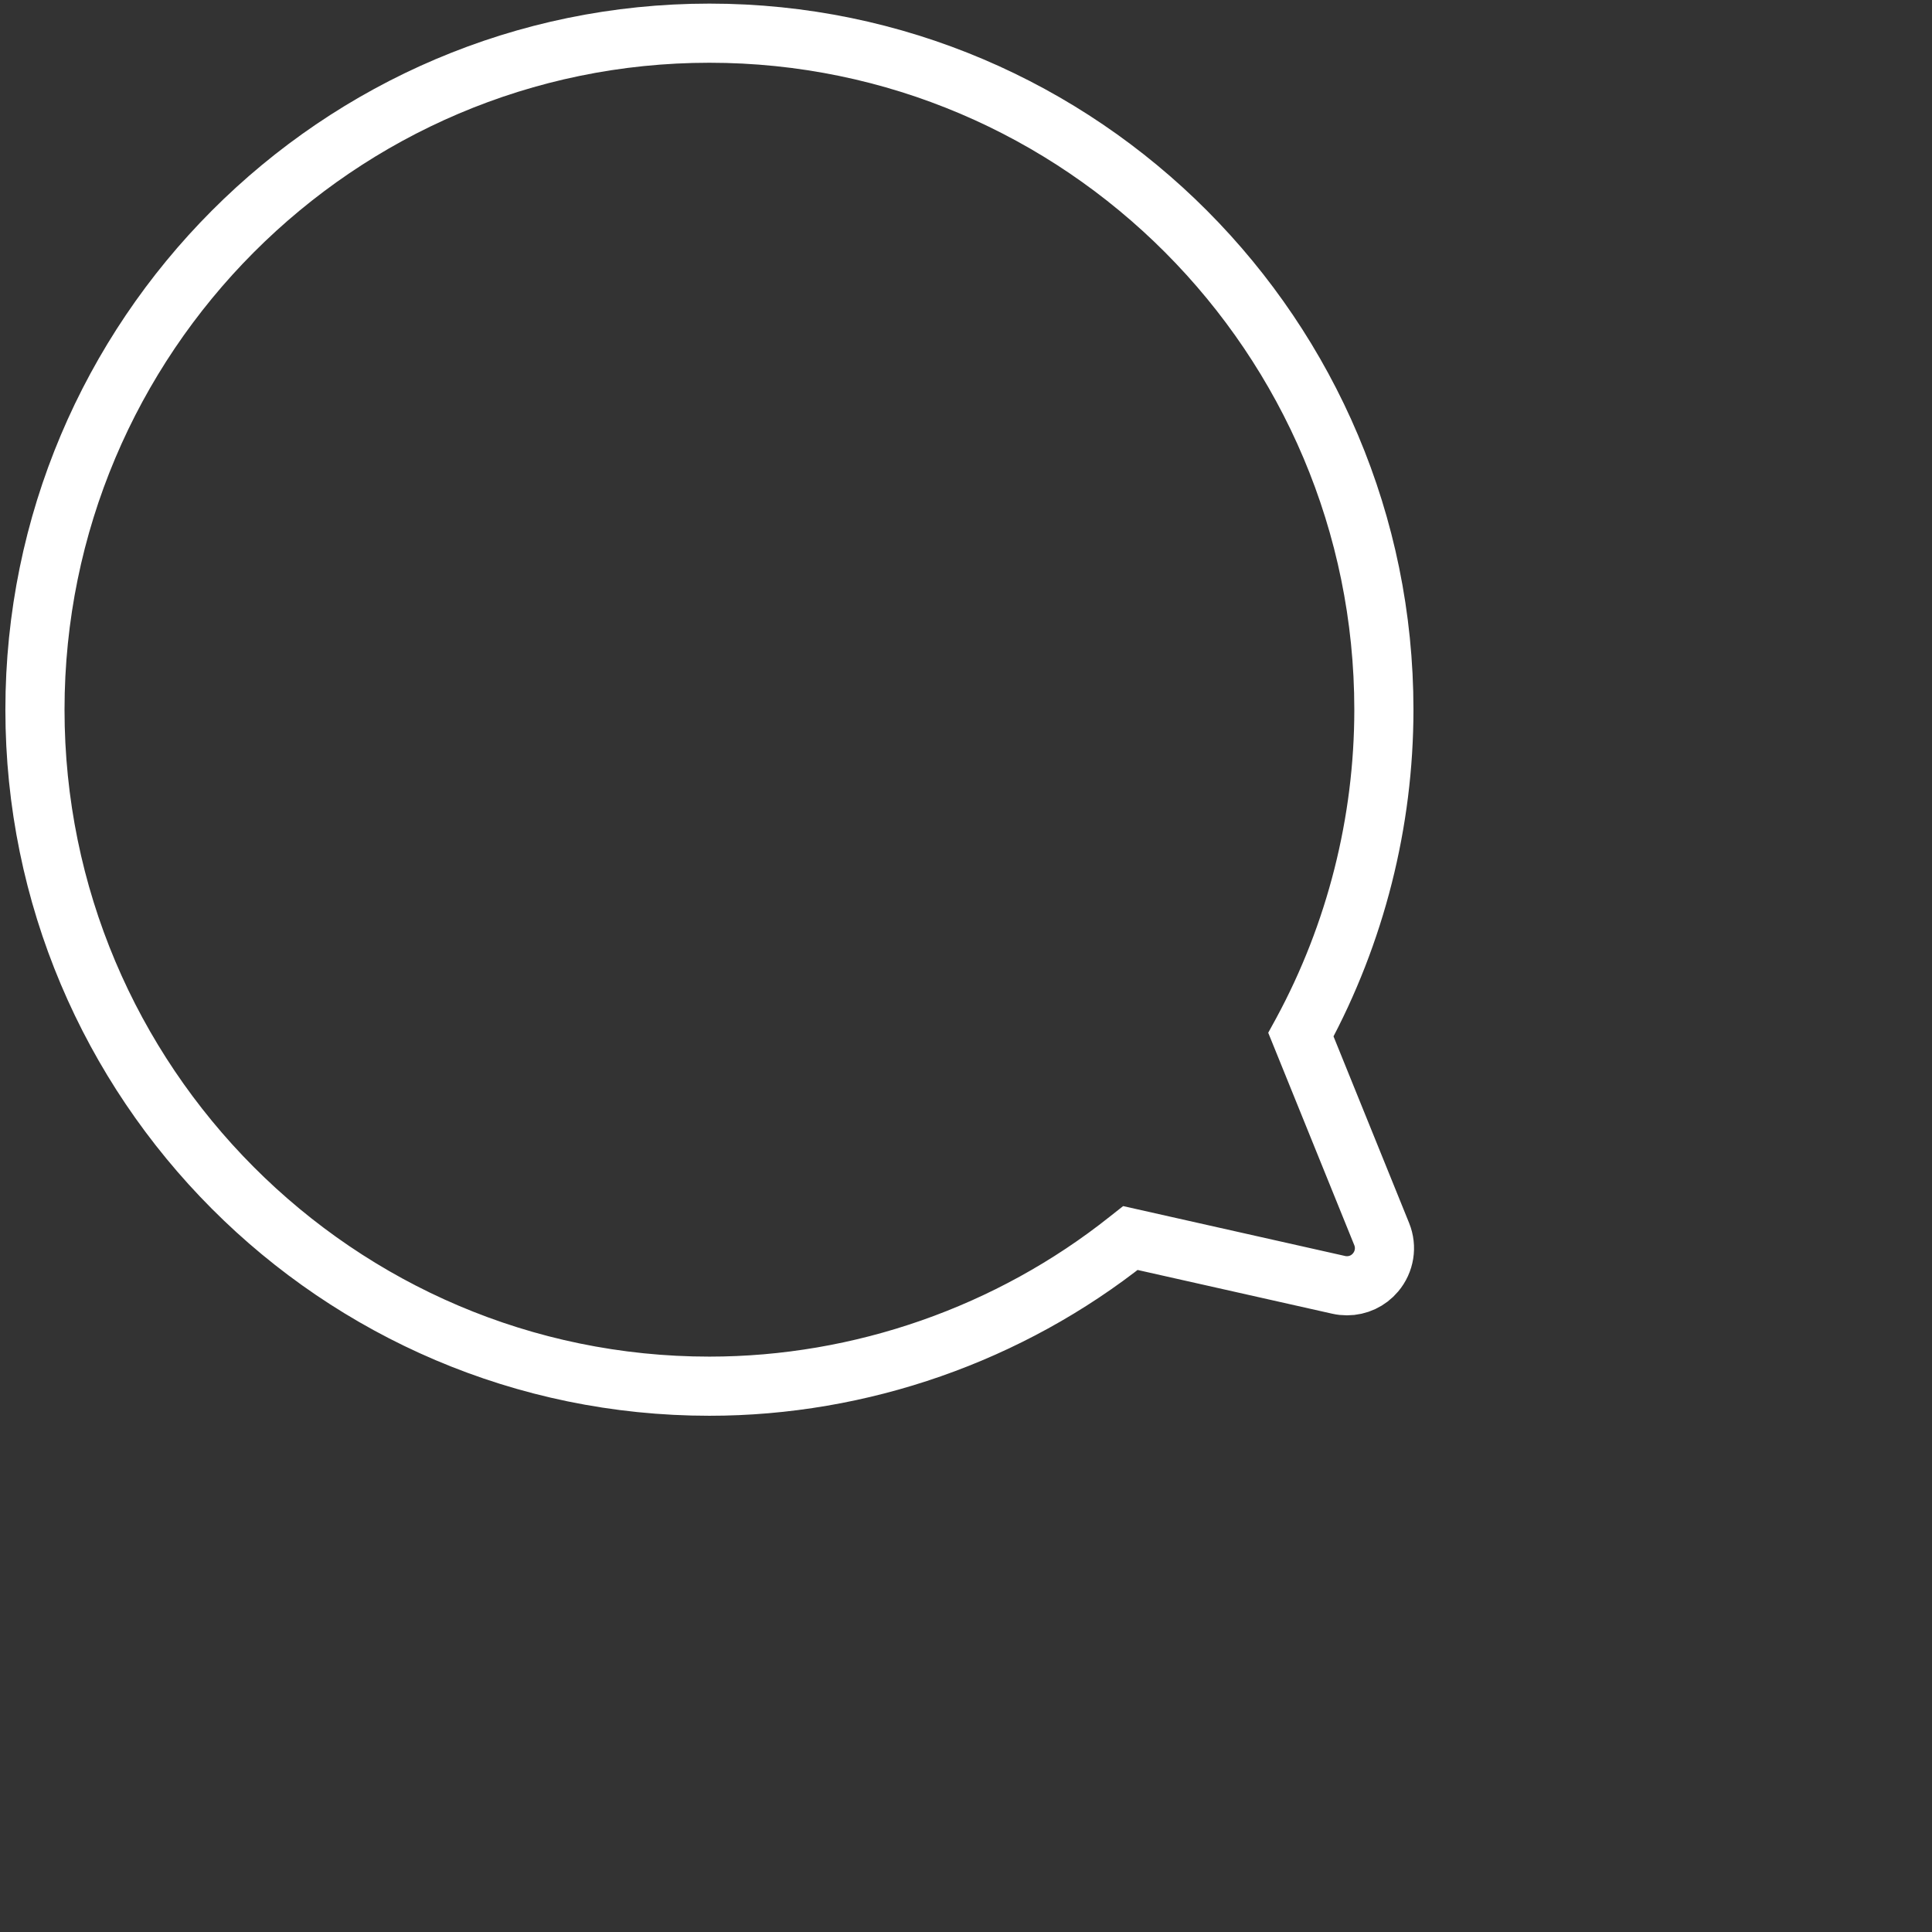 <svg 
 xmlns="http://www.w3.org/2000/svg"
 xmlns:xlink="http://www.w3.org/1999/xlink"
 width="24.5pt" height="24.5pt">
<rect width="100%" height="100%" fill="#333333" stroke="none"/>
<path fill-rule="evenodd"  stroke="rgb(255, 255, 255)" stroke-width="1px" stroke-linecap="butt" stroke-linejoin="miter" fill="none"
 d="M11.995,23.438 C5.707,23.438 0.591,18.307 0.591,12.000 C0.591,5.693 5.707,0.561 11.995,0.561 C18.283,0.561 23.399,5.693 23.399,12.000 C23.399,13.900 22.921,15.785 22.019,17.452 L21.996,17.494 L23.362,20.866 C23.451,21.085 23.411,21.334 23.258,21.515 C23.138,21.658 22.962,21.740 22.775,21.740 C22.728,21.740 22.681,21.735 22.637,21.725 L19.113,20.933 L19.075,20.963 C17.069,22.559 14.554,23.438 11.995,23.438 Z"/>
</svg>